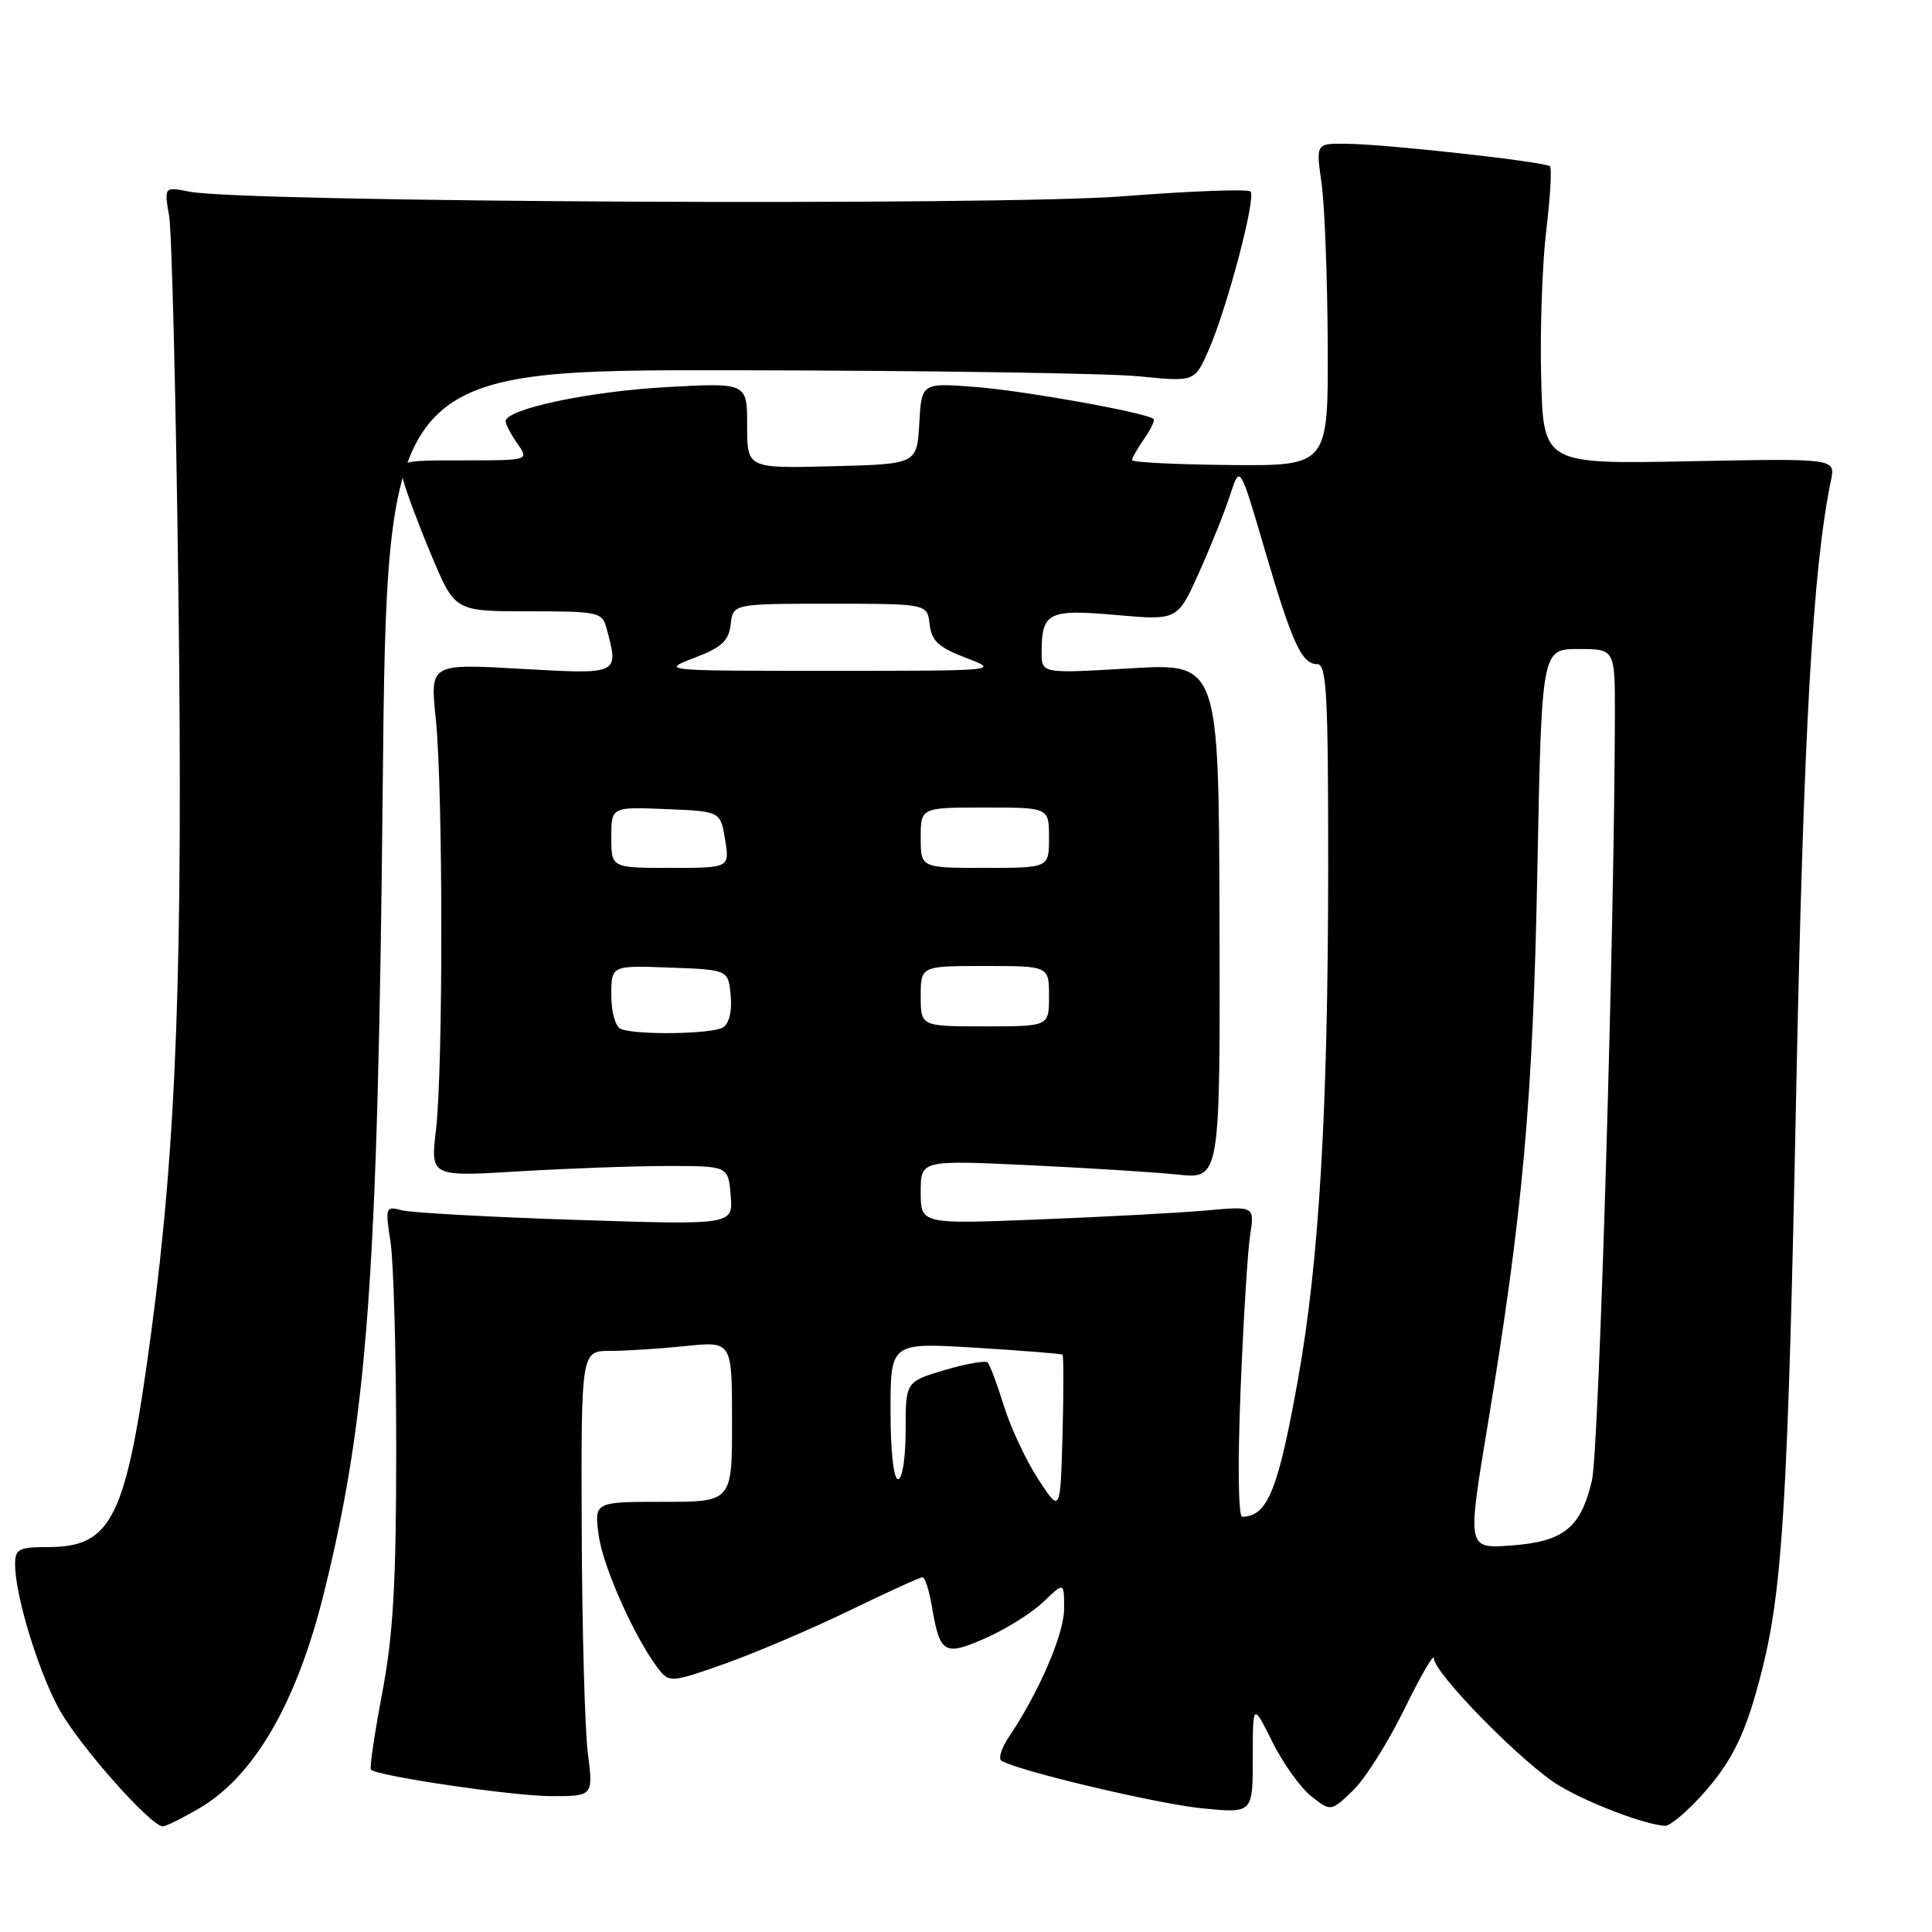 <?xml version="1.0" encoding="UTF-8" standalone="no"?>
<!DOCTYPE svg PUBLIC "-//W3C//DTD SVG 1.1//EN" "http://www.w3.org/Graphics/SVG/1.1/DTD/svg11.dtd" >
<svg xmlns="http://www.w3.org/2000/svg" xmlns:xlink="http://www.w3.org/1999/xlink" version="1.1" viewBox="0 0 256 256">
 <g >
 <path fill="currentColor"
d=" M 26.42 239.60 C 33.69 235.34 39.31 225.64 42.90 211.17 C 48.70 187.82 50.06 169.30 50.71 104.75 C 51.26 49.00 51.26 49.00 97.38 49.06 C 122.75 49.10 146.83 49.46 150.89 49.86 C 158.29 50.60 158.29 50.60 160.12 46.46 C 162.58 40.90 166.48 26.15 165.70 25.37 C 165.36 25.03 157.75 25.31 148.79 26.01 C 132.00 27.30 32.31 26.81 25.13 25.40 C 21.75 24.74 21.75 24.74 22.41 28.62 C 22.77 30.75 23.32 53.20 23.64 78.50 C 24.26 128.02 23.41 151.34 20.04 176.52 C 16.73 201.23 14.91 205.00 6.28 205.00 C 2.49 205.00 2.00 205.26 2.00 207.29 C 2.00 211.35 4.99 221.21 7.78 226.37 C 10.35 231.12 19.96 242.00 21.58 242.00 C 21.99 242.00 24.17 240.92 26.42 239.60 Z  M 225.48 237.89 C 229.61 233.32 231.38 229.64 233.50 221.21 C 236.21 210.41 236.93 198.36 238.00 145.00 C 238.98 96.72 240.20 75.26 242.62 63.62 C 243.21 60.74 243.21 60.74 223.86 61.12 C 204.50 61.50 204.50 61.50 204.21 50.00 C 204.05 43.67 204.36 34.90 204.89 30.51 C 205.42 26.11 205.64 22.30 205.38 22.04 C 204.77 21.44 183.83 19.11 178.43 19.05 C 174.36 19.00 174.36 19.00 175.11 24.25 C 175.52 27.14 175.89 36.75 175.93 45.62 C 176.00 61.73 176.00 61.73 163.01 61.62 C 155.86 61.55 150.01 61.26 150.01 60.97 C 150.00 60.68 150.72 59.42 151.60 58.16 C 152.48 56.90 153.05 55.71 152.85 55.52 C 152.02 54.70 135.89 51.80 129.31 51.28 C 122.11 50.72 122.11 50.72 121.81 56.11 C 121.50 61.50 121.50 61.50 110.25 61.78 C 99.00 62.07 99.00 62.07 99.00 56.38 C 99.00 50.70 99.00 50.70 88.25 51.30 C 78.05 51.86 67.00 54.21 67.00 55.82 C 67.00 56.22 67.70 57.56 68.56 58.78 C 70.11 61.00 70.11 61.00 61.45 61.00 C 52.78 61.00 52.78 61.00 53.45 63.67 C 53.82 65.14 55.51 69.64 57.20 73.67 C 60.28 81.00 60.28 81.00 70.02 81.00 C 79.28 81.00 79.80 81.11 80.37 83.25 C 82.02 89.42 82.15 89.36 68.99 88.62 C 56.98 87.94 56.98 87.94 57.74 95.22 C 58.71 104.50 58.73 141.55 57.77 149.71 C 57.04 155.92 57.04 155.92 68.77 155.21 C 75.22 154.82 84.10 154.50 88.50 154.50 C 96.50 154.50 96.50 154.50 96.82 158.41 C 97.14 162.32 97.14 162.32 76.32 161.64 C 64.87 161.27 54.49 160.69 53.25 160.37 C 51.08 159.79 51.03 159.93 51.75 164.63 C 52.16 167.31 52.50 179.62 52.50 192.00 C 52.50 209.71 52.11 216.59 50.65 224.31 C 49.63 229.71 48.95 234.29 49.15 234.49 C 50.02 235.35 68.01 237.99 73.05 238.00 C 78.61 238.00 78.61 238.00 77.89 232.25 C 77.49 229.09 77.13 215.81 77.08 202.75 C 77.00 179.00 77.00 179.00 80.85 179.00 C 82.97 179.00 87.47 178.71 90.85 178.36 C 97.00 177.72 97.00 177.72 97.00 188.36 C 97.00 199.00 97.00 199.00 87.86 199.00 C 78.73 199.00 78.73 199.00 79.34 203.49 C 79.92 207.72 84.27 217.38 87.35 221.27 C 88.68 222.96 89.12 222.92 96.13 220.42 C 100.18 218.98 107.58 215.82 112.57 213.40 C 117.56 210.98 121.90 209.00 122.23 209.00 C 122.56 209.00 123.11 210.70 123.46 212.77 C 124.54 219.16 125.10 219.49 130.62 217.05 C 133.31 215.86 136.74 213.71 138.25 212.26 C 141.00 209.63 141.00 209.63 141.00 213.17 C 141.00 216.52 137.67 224.23 133.68 230.16 C 132.70 231.62 132.25 233.04 132.70 233.31 C 134.86 234.64 153.30 239.01 159.25 239.61 C 166.00 240.28 166.00 240.28 166.00 232.94 C 166.00 225.61 166.00 225.61 168.59 230.80 C 170.01 233.66 172.34 236.91 173.76 238.02 C 176.34 240.05 176.34 240.05 179.25 237.28 C 180.85 235.75 183.92 230.90 186.07 226.50 C 188.22 222.10 189.99 219.05 189.99 219.71 C 190.01 221.73 202.03 233.93 206.70 236.67 C 210.75 239.05 217.98 241.78 220.63 241.93 C 221.26 241.97 223.44 240.15 225.48 237.89 Z  M 197.12 188.86 C 201.81 160.46 203.12 145.84 203.71 115.25 C 204.28 86.00 204.28 86.00 209.14 86.00 C 214.00 86.00 214.00 86.00 213.98 94.75 C 213.93 123.49 211.87 192.21 210.94 196.17 C 209.46 202.47 207.19 204.29 200.17 204.79 C 194.41 205.21 194.41 205.21 197.12 188.86 Z  M 164.38 184.25 C 164.75 175.04 165.32 165.77 165.65 163.66 C 166.24 159.82 166.24 159.82 159.87 160.39 C 156.37 160.70 146.41 161.24 137.75 161.58 C 122.00 162.21 122.00 162.21 122.00 157.96 C 122.00 153.72 122.00 153.72 136.25 154.39 C 144.09 154.76 153.02 155.32 156.09 155.64 C 161.68 156.22 161.68 156.22 161.59 122.04 C 161.50 87.86 161.50 87.86 149.75 88.56 C 138.00 89.26 138.00 89.26 138.02 86.38 C 138.04 81.13 138.93 80.70 147.89 81.49 C 156.03 82.21 156.03 82.21 158.88 75.86 C 160.45 72.36 162.31 67.72 163.01 65.55 C 164.29 61.60 164.29 61.60 167.53 72.65 C 171.23 85.27 172.48 88.00 174.54 88.00 C 175.79 88.00 176.00 91.98 175.99 115.25 C 175.97 147.07 174.79 167.11 172.01 182.67 C 169.36 197.47 167.97 200.93 164.60 200.98 C 164.08 200.99 163.99 193.96 164.38 184.25 Z  M 137.57 196.00 C 135.96 193.53 133.91 189.15 133.02 186.28 C 132.13 183.41 131.16 180.83 130.87 180.54 C 130.58 180.25 128.01 180.70 125.17 181.54 C 120.00 183.08 120.00 183.08 120.00 189.54 C 120.00 193.18 119.56 196.00 119.00 196.00 C 118.41 196.00 118.00 192.32 118.00 186.95 C 118.00 177.89 118.00 177.89 129.25 178.58 C 135.44 178.96 140.63 179.37 140.79 179.50 C 140.94 179.63 140.94 184.41 140.79 190.12 C 140.50 200.50 140.50 200.50 137.57 196.00 Z  M 82.25 136.34 C 81.55 136.05 81.00 134.11 81.00 131.87 C 81.00 127.92 81.00 127.92 88.75 128.21 C 96.50 128.50 96.50 128.50 96.82 131.90 C 97.02 133.94 96.62 135.62 95.82 136.13 C 94.41 137.03 84.34 137.18 82.25 136.34 Z  M 122.00 132.00 C 122.00 128.00 122.00 128.00 130.50 128.00 C 139.00 128.00 139.00 128.00 139.00 132.00 C 139.00 136.00 139.00 136.00 130.50 136.00 C 122.00 136.00 122.00 136.00 122.00 132.00 Z  M 81.00 110.96 C 81.00 106.91 81.00 106.91 88.24 107.21 C 95.47 107.50 95.47 107.50 96.08 111.25 C 96.69 115.00 96.69 115.00 88.84 115.00 C 81.00 115.00 81.00 115.00 81.00 110.96 Z  M 122.00 111.00 C 122.00 107.00 122.00 107.00 130.50 107.00 C 139.00 107.00 139.00 107.00 139.00 111.00 C 139.00 115.00 139.00 115.00 130.50 115.00 C 122.00 115.00 122.00 115.00 122.00 111.00 Z  M 92.00 87.17 C 95.63 85.79 96.56 84.93 96.82 82.73 C 97.13 80.00 97.13 80.00 110.00 80.00 C 122.87 80.00 122.87 80.00 123.18 82.73 C 123.44 84.93 124.37 85.79 128.00 87.17 C 132.47 88.88 132.35 88.89 110.00 88.89 C 87.65 88.89 87.53 88.88 92.00 87.17 Z "/>
</g>
</svg>